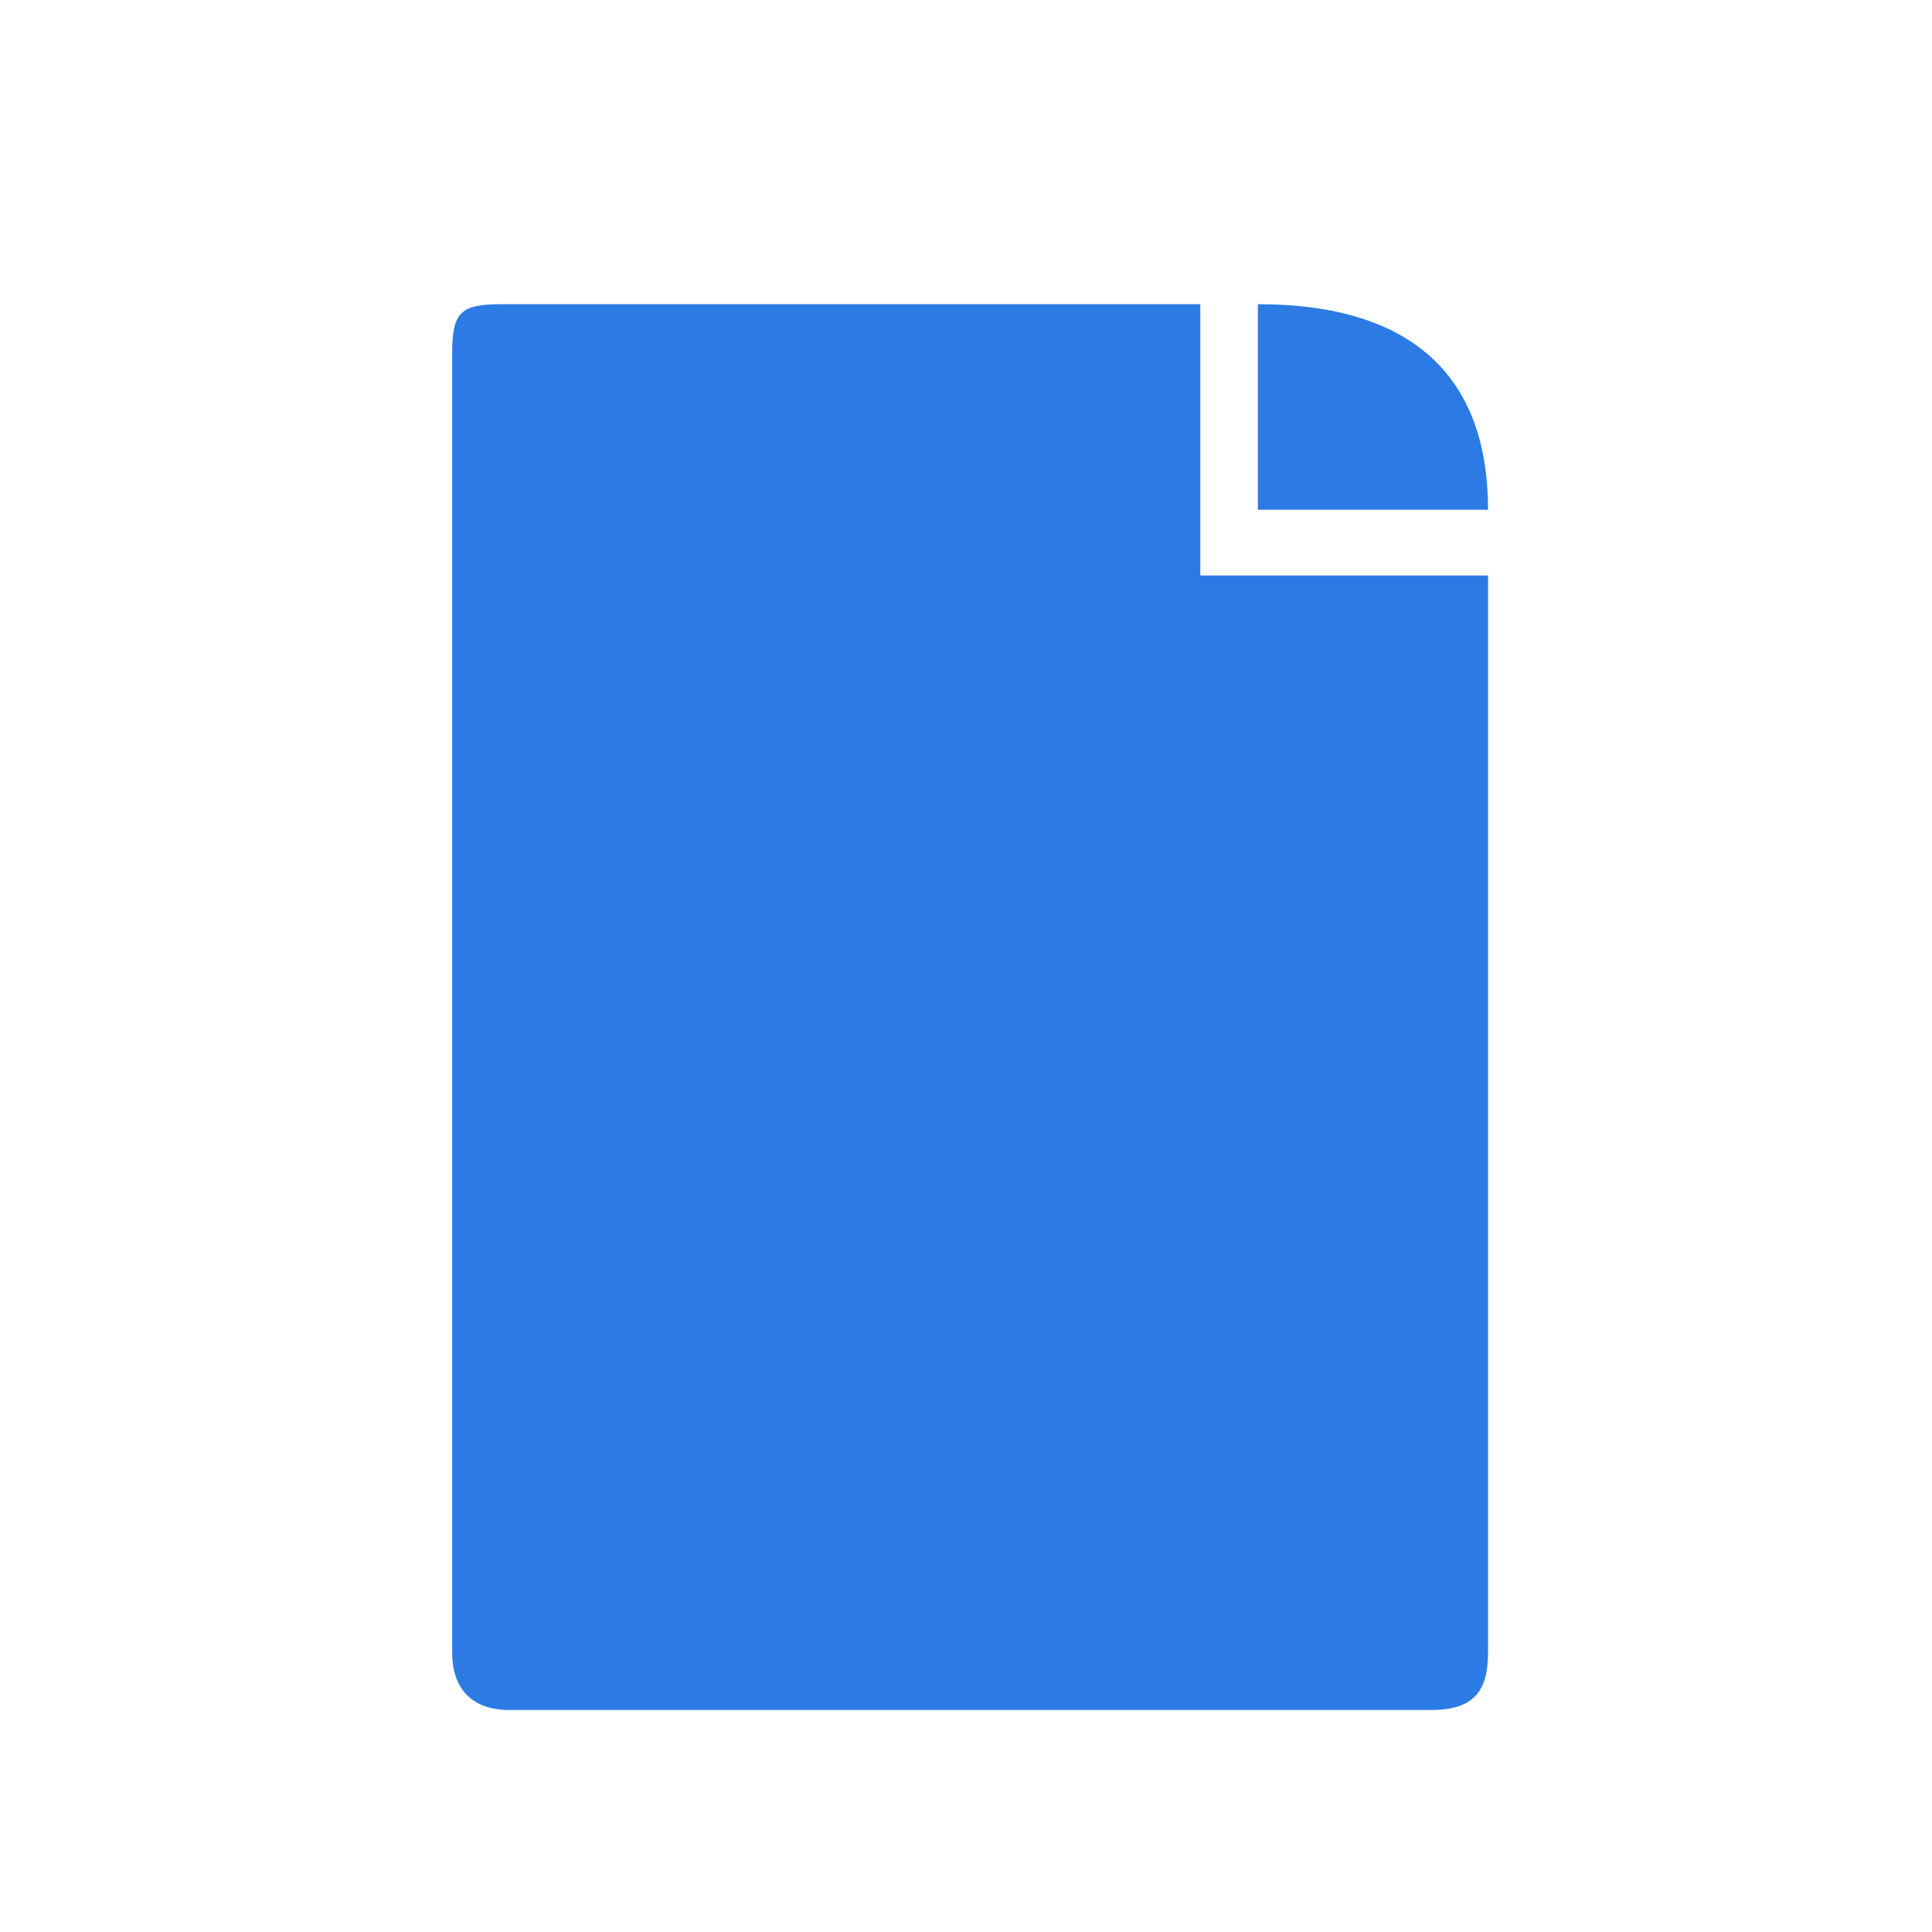 <?xml version="1.0" encoding="utf-8"?>
<!-- Generator: Adobe Illustrator 25.2.0, SVG Export Plug-In . SVG Version: 6.00 Build 0)  -->
<svg version="1.1" id="Layer_1" xmlns="http://www.w3.org/2000/svg" xmlns:xlink="http://www.w3.org/1999/xlink" x="0px" y="0px"
	 viewBox="0 0 23.5 23.5" style="enable-background:new 0 0 23.5 23.5;" xml:space="preserve">
<style type="text/css">
	.st0{fill:#2C7BE5;}
	.st1{fill:#FFFFFF;}
	.st2{fill-rule:evenodd;clip-rule:evenodd;fill:#2C7BE5;}
	.st3{fill:none;}
</style>
<path class="st2" d="M17.4,20.8H6.2c-0.5,0-0.7-0.3-0.7-0.7V4.3c0-0.5,0.1-0.6,0.6-0.6c0,0,5.4,0,8.5,0c0,0.6,0,3.3,0,3.3
	s2.6,0,3.5,0c0,4,0,13.1,0,13.1C18.1,20.6,17.9,20.8,17.4,20.8L17.4,20.8z M15.3,3.7c1.9,0,2.8,0.9,2.8,2.5c-1.3,0-2.8,0-2.8,0
	S15.3,6,15.3,3.7L15.3,3.7z"/>
</svg>
